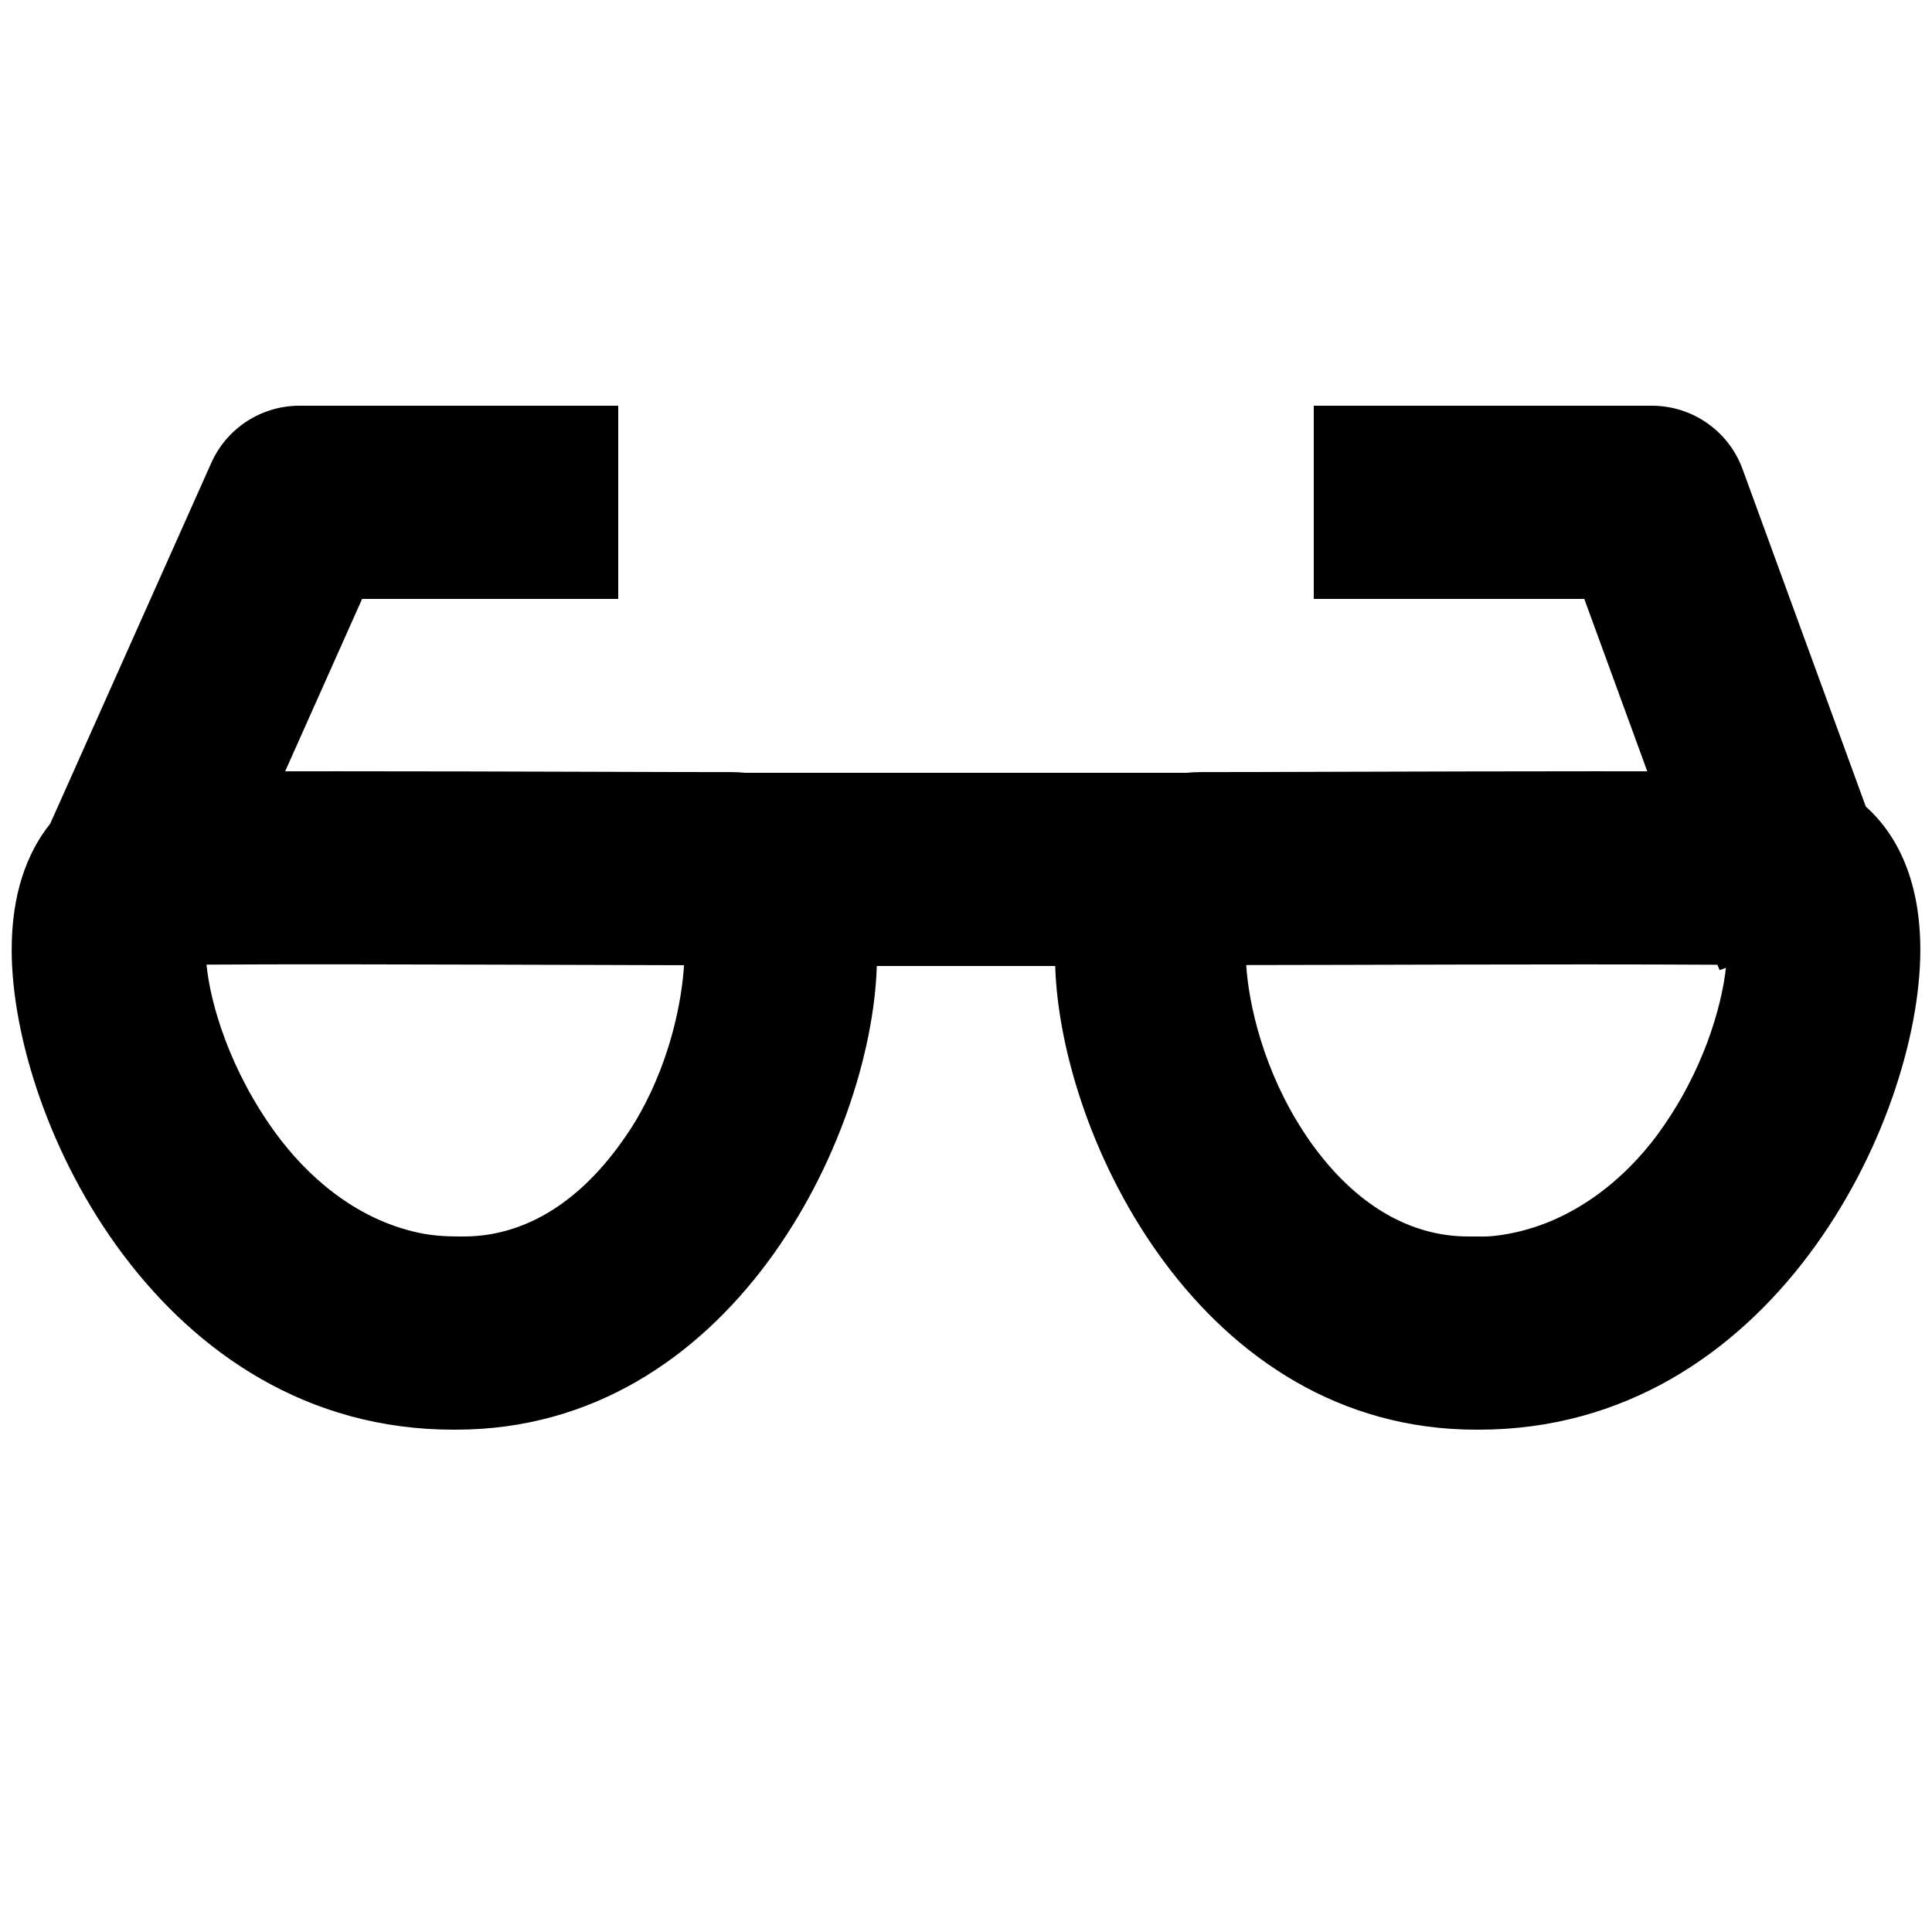 <?xml version="1.0" encoding="utf-8"?>
<!-- Generator: Adobe Illustrator 16.0.0, SVG Export Plug-In . SVG Version: 6.00 Build 0)  -->
<!DOCTYPE svg PUBLIC "-//W3C//DTD SVG 1.1//EN" "http://www.w3.org/Graphics/SVG/1.1/DTD/svg11.dtd">
<svg version="1.1" xmlns="http://www.w3.org/2000/svg" xmlns:xlink="http://www.w3.org/1999/xlink" x="0px" y="0px" width="100px"
	 height="100px" viewBox="0 0 100 100" enable-background="new 0 0 100 100" xml:space="preserve">
<g id="Layer_3" display="none">
</g>
<g id="Your_Icon">
</g>
<g id="Layer_4">
	<g>
		<polygon fill="none" points="89.004,50.208 88.949,50.074 88.993,50.212 		"/>
		<path fill="none" d="M69.414,49.947c3.884-0.012,8.432-0.025,12.604-0.026c-4.188,0.001-8.759,0.015-12.649,0.026
			c-1.776,0.005-3.465,0.01-4.865,0.014c0.127,2.033,0.898,5.482,2.979,8.654c-2.07-3.172-2.751-6.621-2.878-8.654
			C66.004,49.957,67.638,49.952,69.414,49.947z"/>
		<path fill="none" d="M21.69,63.852c0.649,0.139,1.329,0.223,2.045,0.228L24,69.075l-0.258-4.996
			C23.025,64.074,22.344,63.99,21.69,63.852z"/>
		<path fill="none" d="M24,64.079c3,0,5.833-1.649,8.16-4.904c0.368-0.515,0.685-1.04,0.978-1.568
			c-0.297,0.528-0.616,1.054-0.984,1.568C29.826,62.43,27,64.079,24,64.079z"/>
		<path fill="none" d="M85.705,58.706c-1.646,2.246-4.476,4.89-8.421,5.311c3.959-0.421,6.875-3.064,8.521-5.311
			c2.35-3.205,3.3-6.573,3.529-8.612l-0.048,0.017C89.055,52.151,88.049,55.51,85.705,58.706z"/>
		<path d="M96.574,41.748l-6.378-17.463C89.477,22.312,87.6,21,85.5,21H68v10h14.003l3.259,8.923
			c-0.878-0.001-1.812-0.002-2.816-0.002c-4.299,0-9.033,0.014-13.055,0.026c-2.958,0.009-5.529,0.017-7.253,0.017
			c-0.237,0-0.476,0.013-0.712,0.036H38.574c-0.236-0.023-0.475-0.036-0.712-0.036c-1.724,0-4.295-0.008-7.253-0.017
			c-4.021-0.013-8.756-0.026-13.055-0.026c-0.997,0-1.924,0.001-2.795,0.002L18.743,31H32V21H15.5c-1.973,0-3.762,1.16-4.565,2.962
			L2.598,42.636c-1.213,1.518-2.004,3.659-1.993,6.583C0.64,58.076,8.31,74,23.467,74c0.011,0,0.111,0,0.121,0
			c14.24,0,21.52-15.087,21.795-24h9.234c0.275,8.913,7.555,24,21.795,24c0.01,0,0.11,0,0.121,0
			C91.69,74,99.36,58.076,99.396,49.219C99.409,45.672,98.248,43.245,96.574,41.748z M33.138,57.606
			c-0.293,0.528-0.609,1.015-0.978,1.528C29.833,62.391,27,64,24,64h-0.265c-0.716,0-1.396-0.049-2.045-0.188
			c-3.412-0.725-5.896-3.08-7.396-5.126c-2.406-3.282-3.406-6.735-3.605-8.757c2.007-0.014,4.41-0.015,6.966-0.015
			c0.854,0,1.726,0.003,2.604,0.005c3.512,0.004,7.151,0.017,10.345,0.026c1.776,0.005,3.401,0.01,4.801,0.014
			C35.291,51.779,34.733,54.733,33.138,57.606z M85.806,58.706c-1.646,2.246-4.562,4.851-8.521,5.271
			C76.95,64.012,76.611,64,76.263,64H76c-3,0-5.826-1.609-8.153-4.865c-0.132-0.184-0.241-0.353-0.364-0.539
			c-2.08-3.172-2.852-6.611-2.979-8.645c1.4-0.004,3.089-0.004,4.865-0.009c3.891-0.012,8.461-0.022,12.649-0.024
			c2.503,0,4.87,0.006,6.874,0.018l0.057,0.138l0.055,0.135l0.002,0.004l0.281-0.102l0.048-0.017
			C89.105,52.133,88.155,55.501,85.806,58.706z"/>
	</g>
</g>
</svg>
